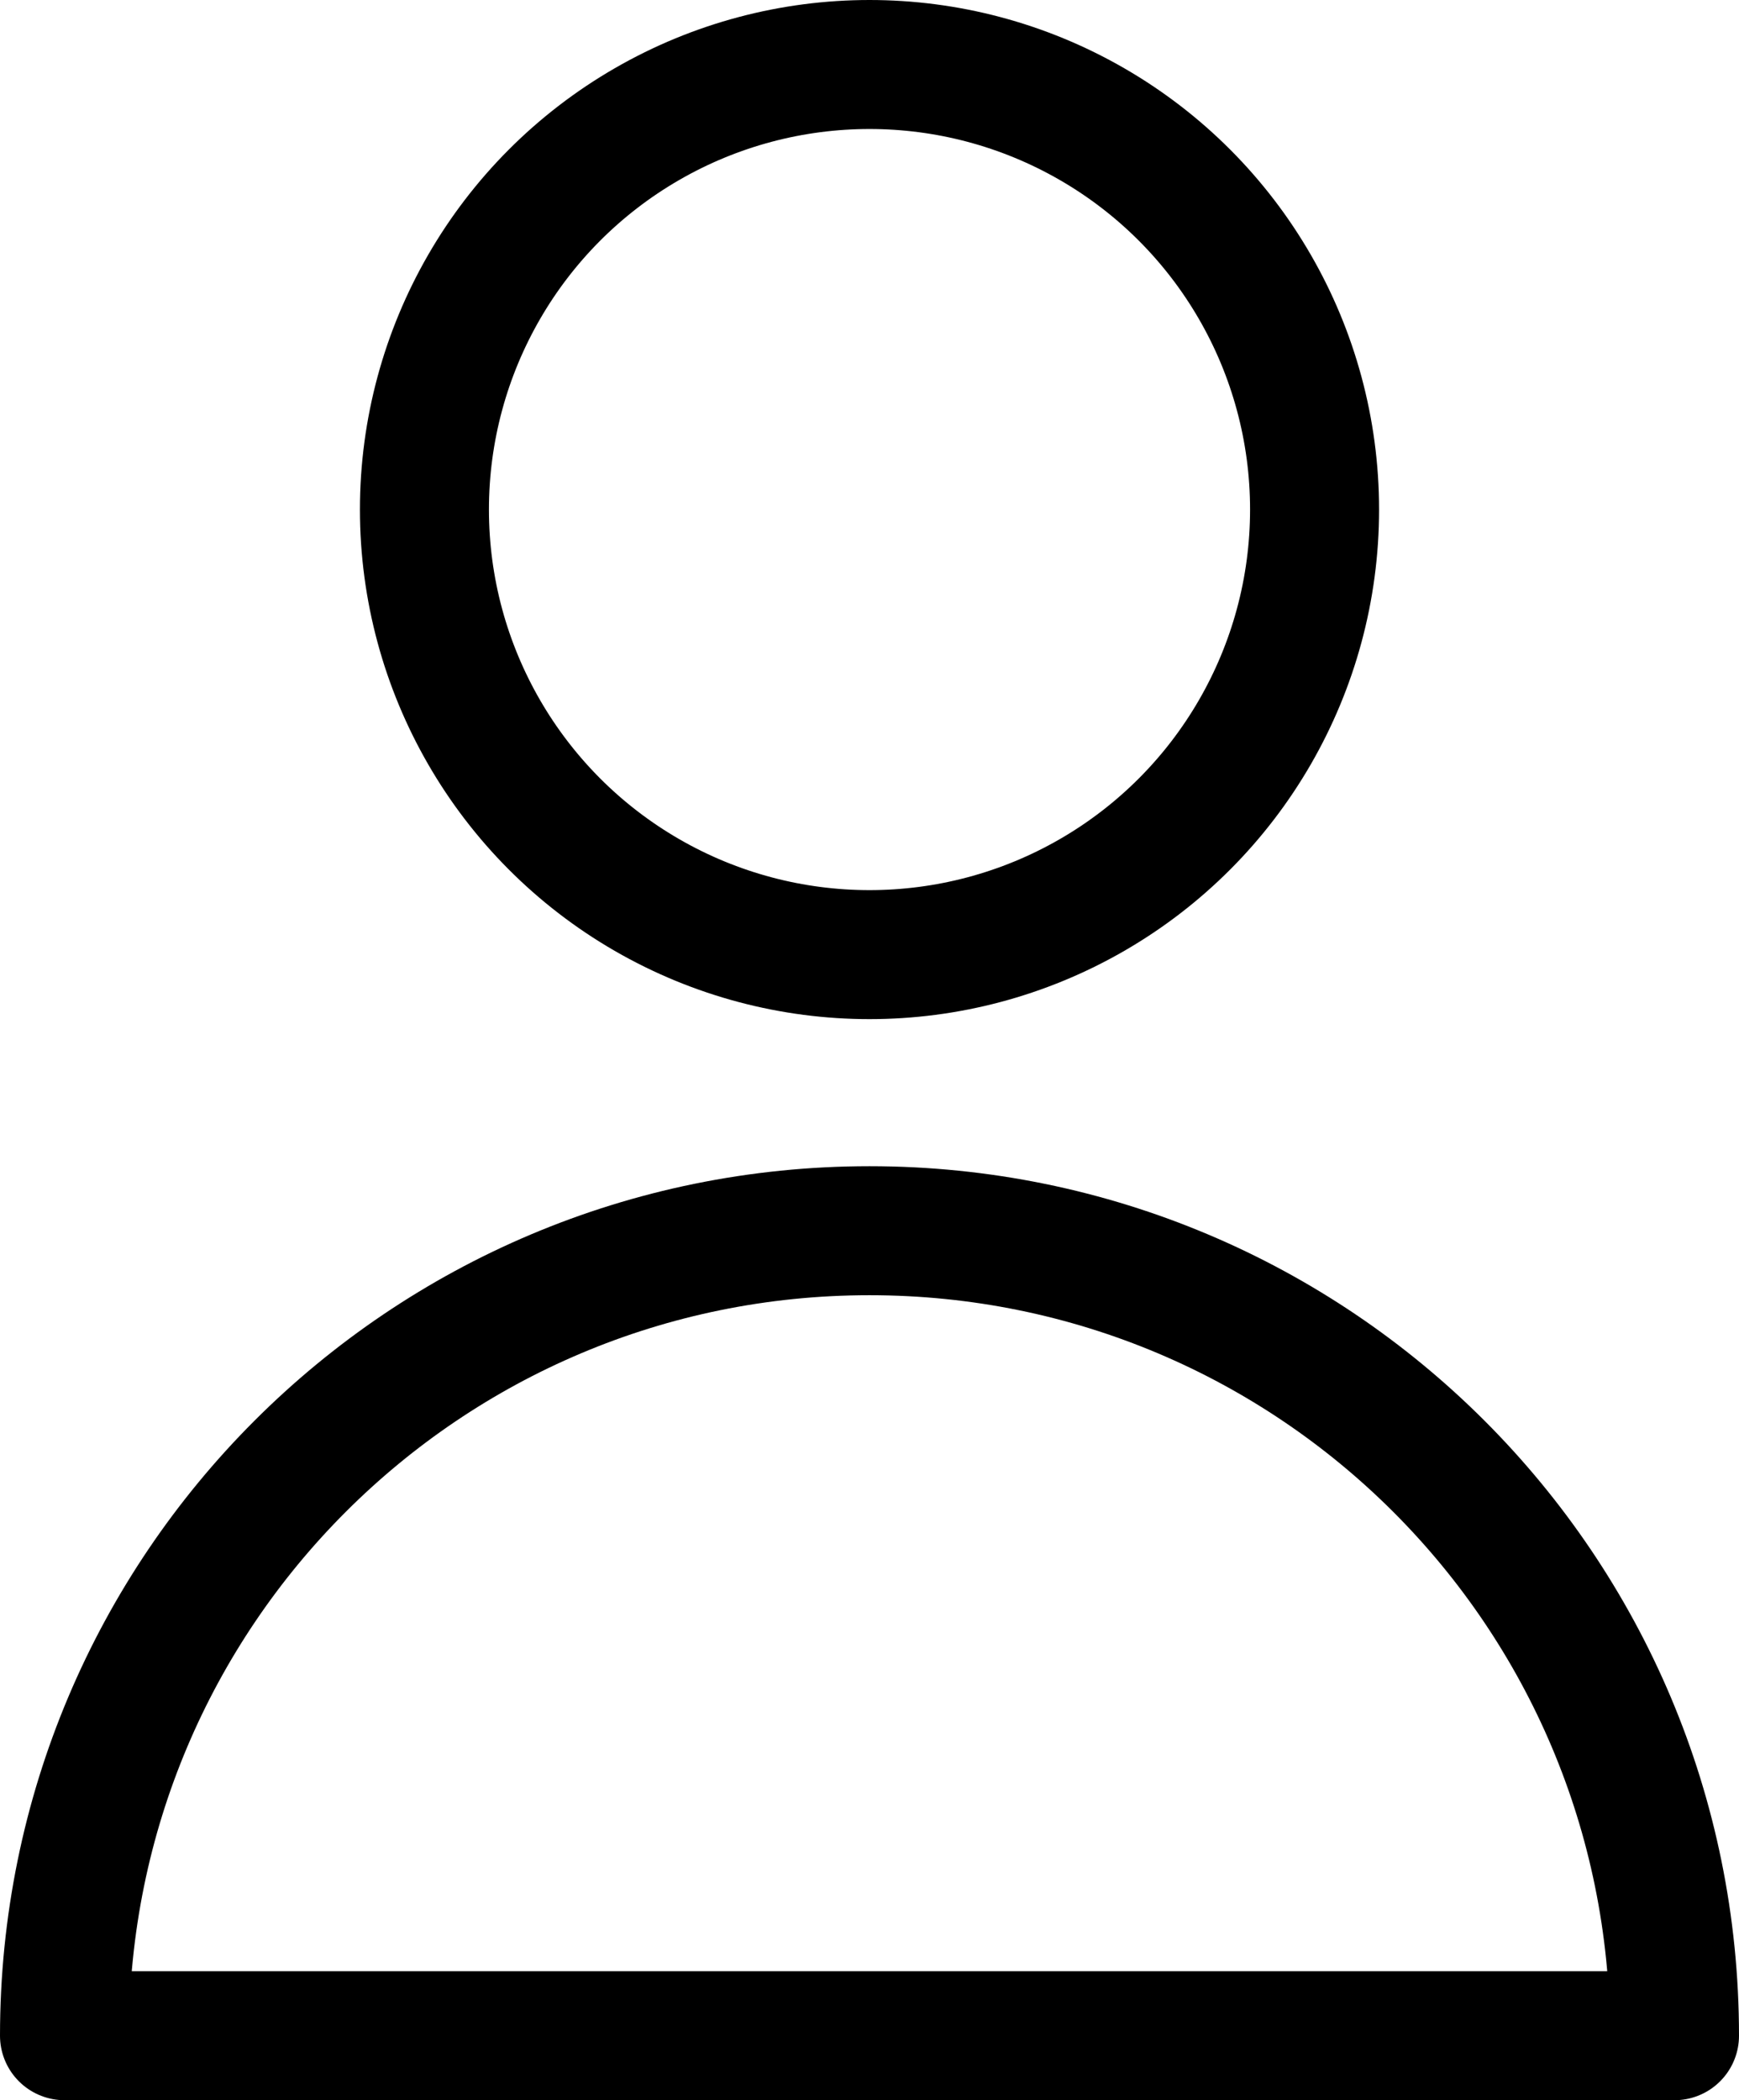 <svg xmlns="http://www.w3.org/2000/svg" height="162.8" width="134.8"><g stroke-miterlimit="10" transform="translate(-188.6 -171.9)" fill="none" stroke="#000" stroke-width="10" stroke-linecap="round" stroke-linejoin="round"><circle cx="256" cy="211.4" r="34.5"/><path d="M318.4 329.7c0-34.5-27.9-62.4-62.4-62.4s-62.4 27.9-62.4 62.4z"/></g></svg>